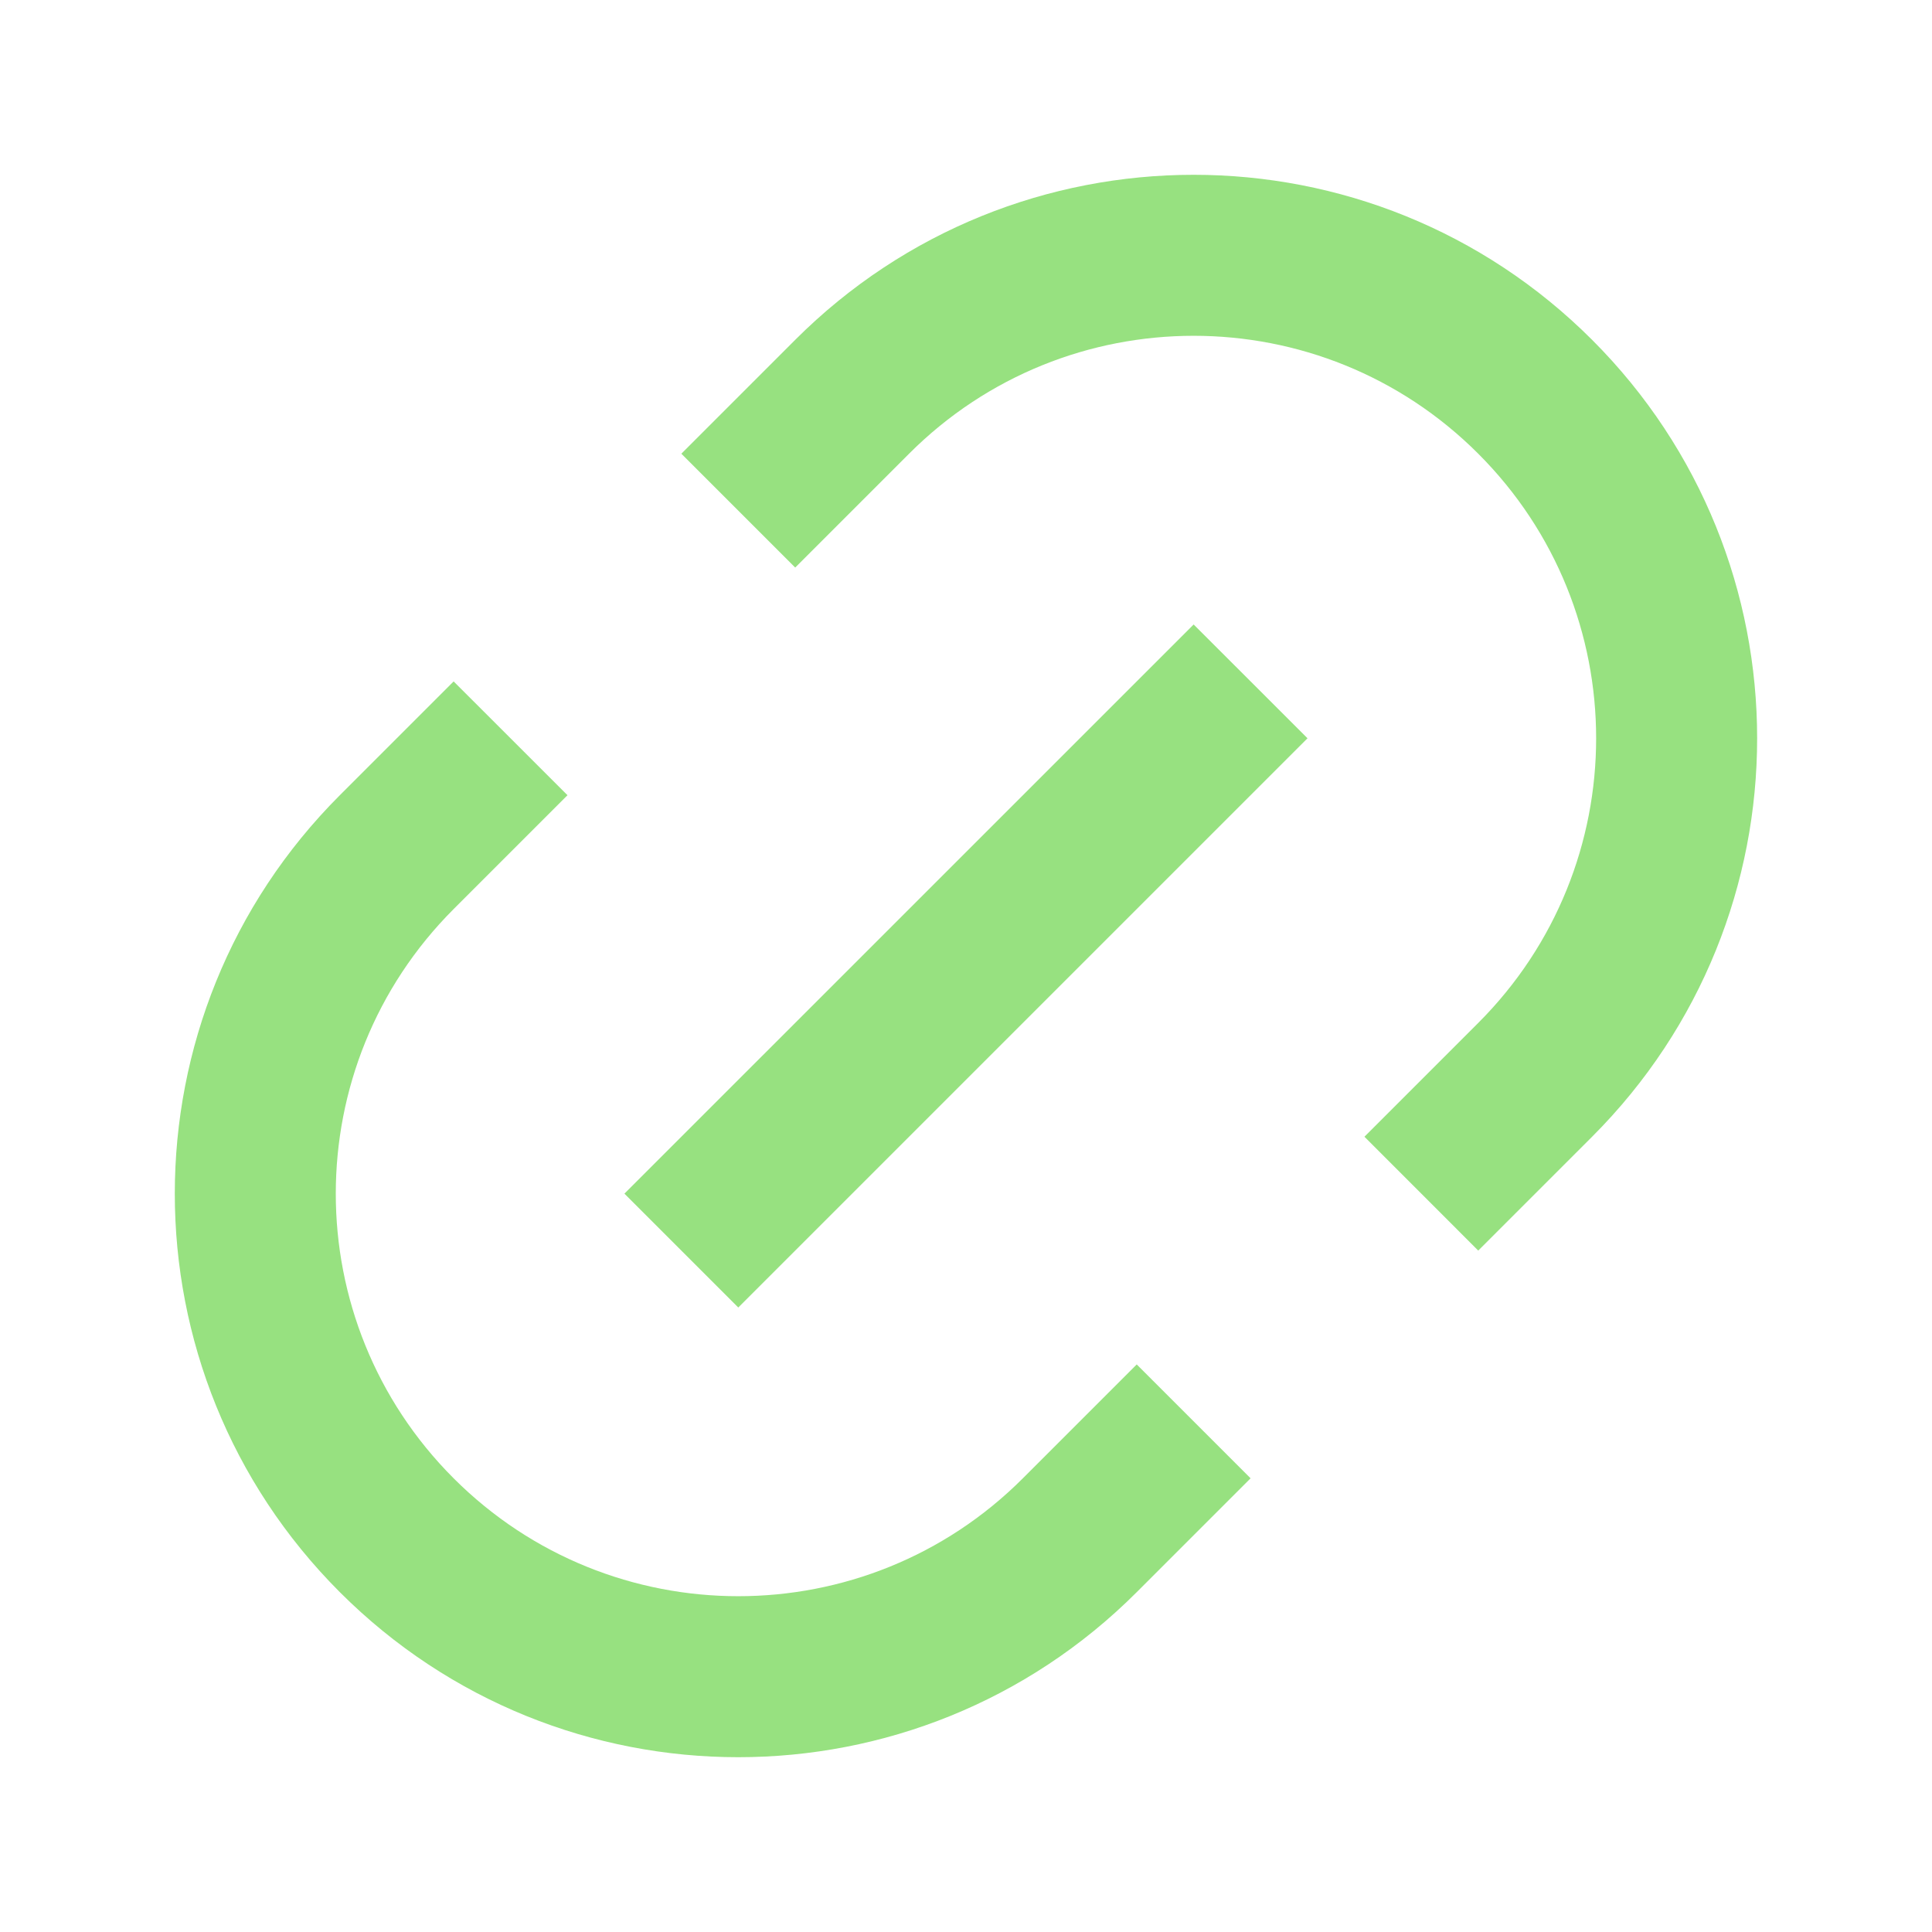<svg width="30" height="30" viewBox="0 0 30 30" fill="none" xmlns="http://www.w3.org/2000/svg">
<g id="Frame">
<path id="Vector" d="M22.954 19.419L21.187 17.651L22.954 15.884C25.395 13.443 25.395 9.486 22.954 7.045C20.514 4.604 16.556 4.604 14.116 7.045L12.348 8.813L10.58 7.045L12.348 5.277C15.765 1.86 21.305 1.86 24.722 5.277C28.139 8.694 28.139 14.234 24.722 17.651L22.954 19.419ZM19.419 22.955L17.651 24.723C14.234 28.14 8.694 28.14 5.277 24.723C1.86 21.305 1.86 15.765 5.277 12.348L7.044 10.581L8.812 12.348L7.044 14.116C4.604 16.557 4.604 20.514 7.044 22.955C9.485 25.396 13.443 25.396 15.883 22.955L17.651 21.187L19.419 22.955ZM18.535 9.697L20.303 11.464L11.464 20.303L9.696 18.535L18.535 9.697Z" fill="#97E180"/>
</g>
</svg>
